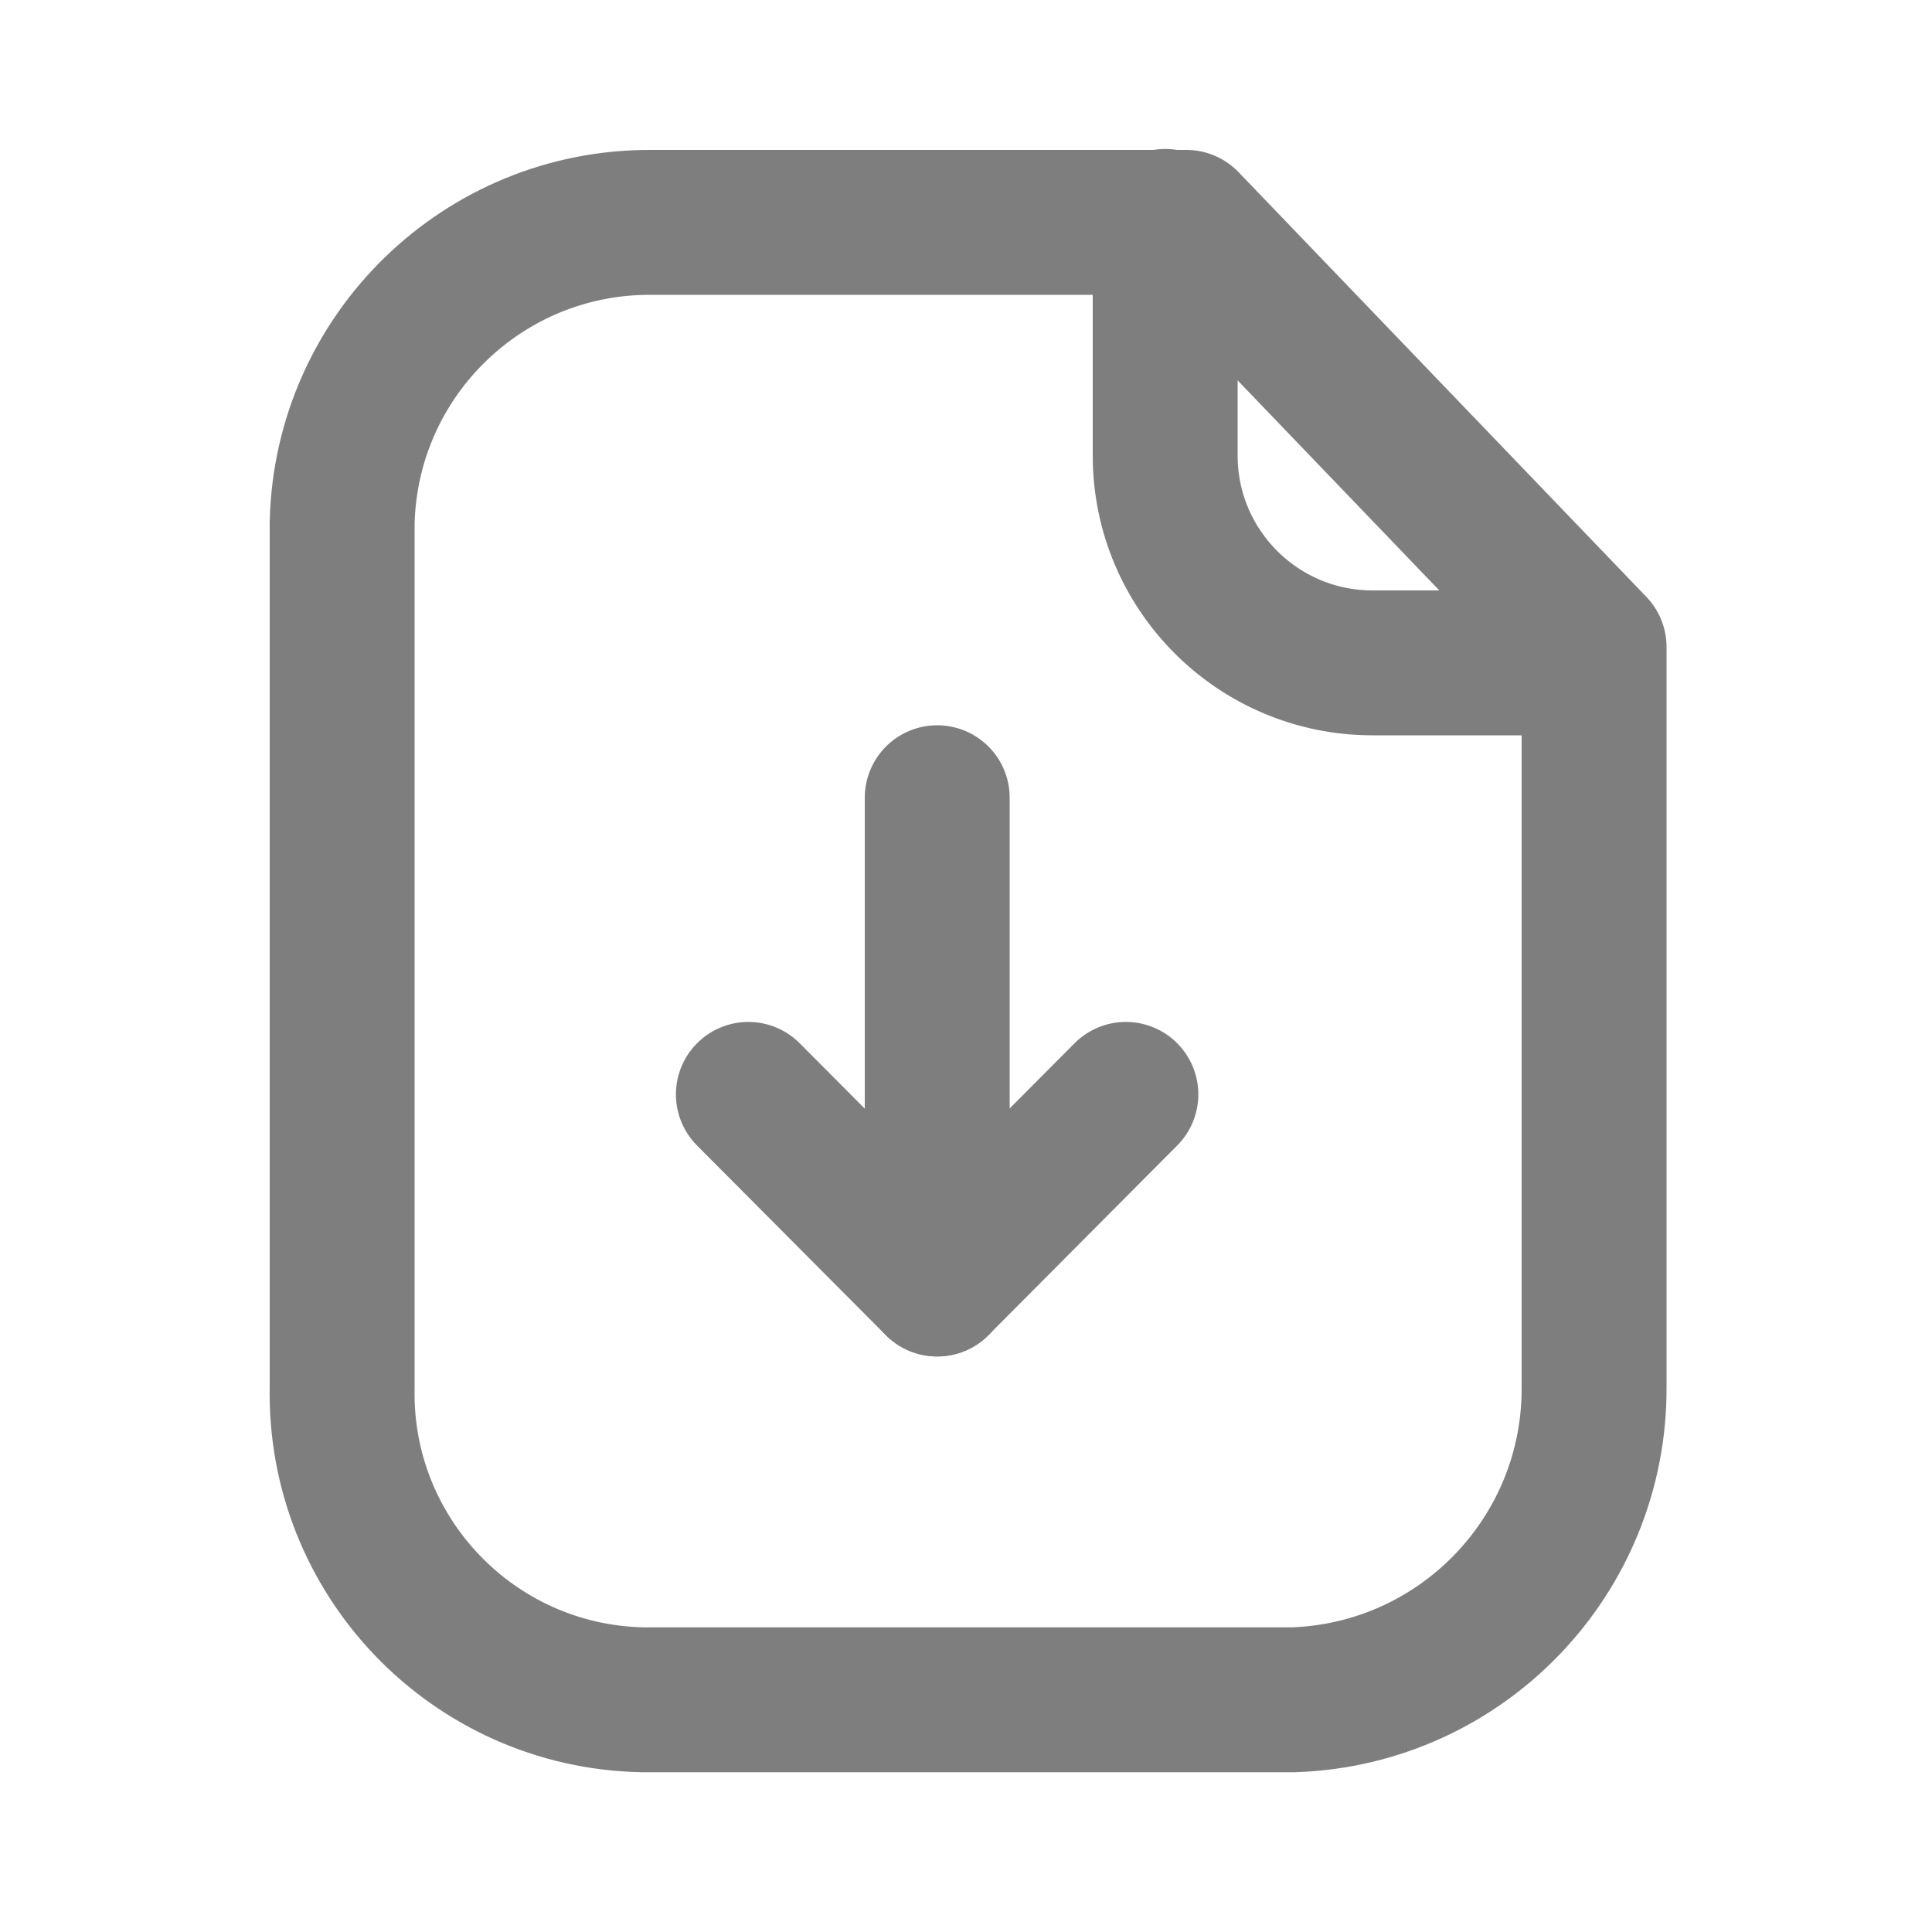 <svg width="20" height="20" viewBox="0 0 20 20" fill="none" xmlns="http://www.w3.org/2000/svg">
<path fill-rule="evenodd" clip-rule="evenodd" d="M12.281 2.302H6.737C5.004 2.295 3.584 3.676 3.542 5.409V14.357C3.505 16.108 4.895 17.558 6.646 17.596C6.676 17.596 6.707 17.597 6.737 17.596H13.394C15.136 17.534 16.512 16.099 16.502 14.357V6.698L12.281 2.302Z" stroke="#7E7E7E" stroke-width="1.5" stroke-linecap="round" stroke-linejoin="round"/>
<path d="M12.062 2.292V4.716C12.062 5.899 13.02 6.859 14.203 6.862H16.498" stroke="#7E7E7E" stroke-width="1.5" stroke-linecap="round" stroke-linejoin="round"/>
<path d="M9.702 13.292V8.258" stroke="#7E7E7E" stroke-width="1.5" stroke-linecap="round" stroke-linejoin="round"/>
<path d="M7.747 11.329L9.701 13.292L11.655 11.329" stroke="#7E7E7E" stroke-width="1.5" stroke-linecap="round" stroke-linejoin="round"/>
</svg>
